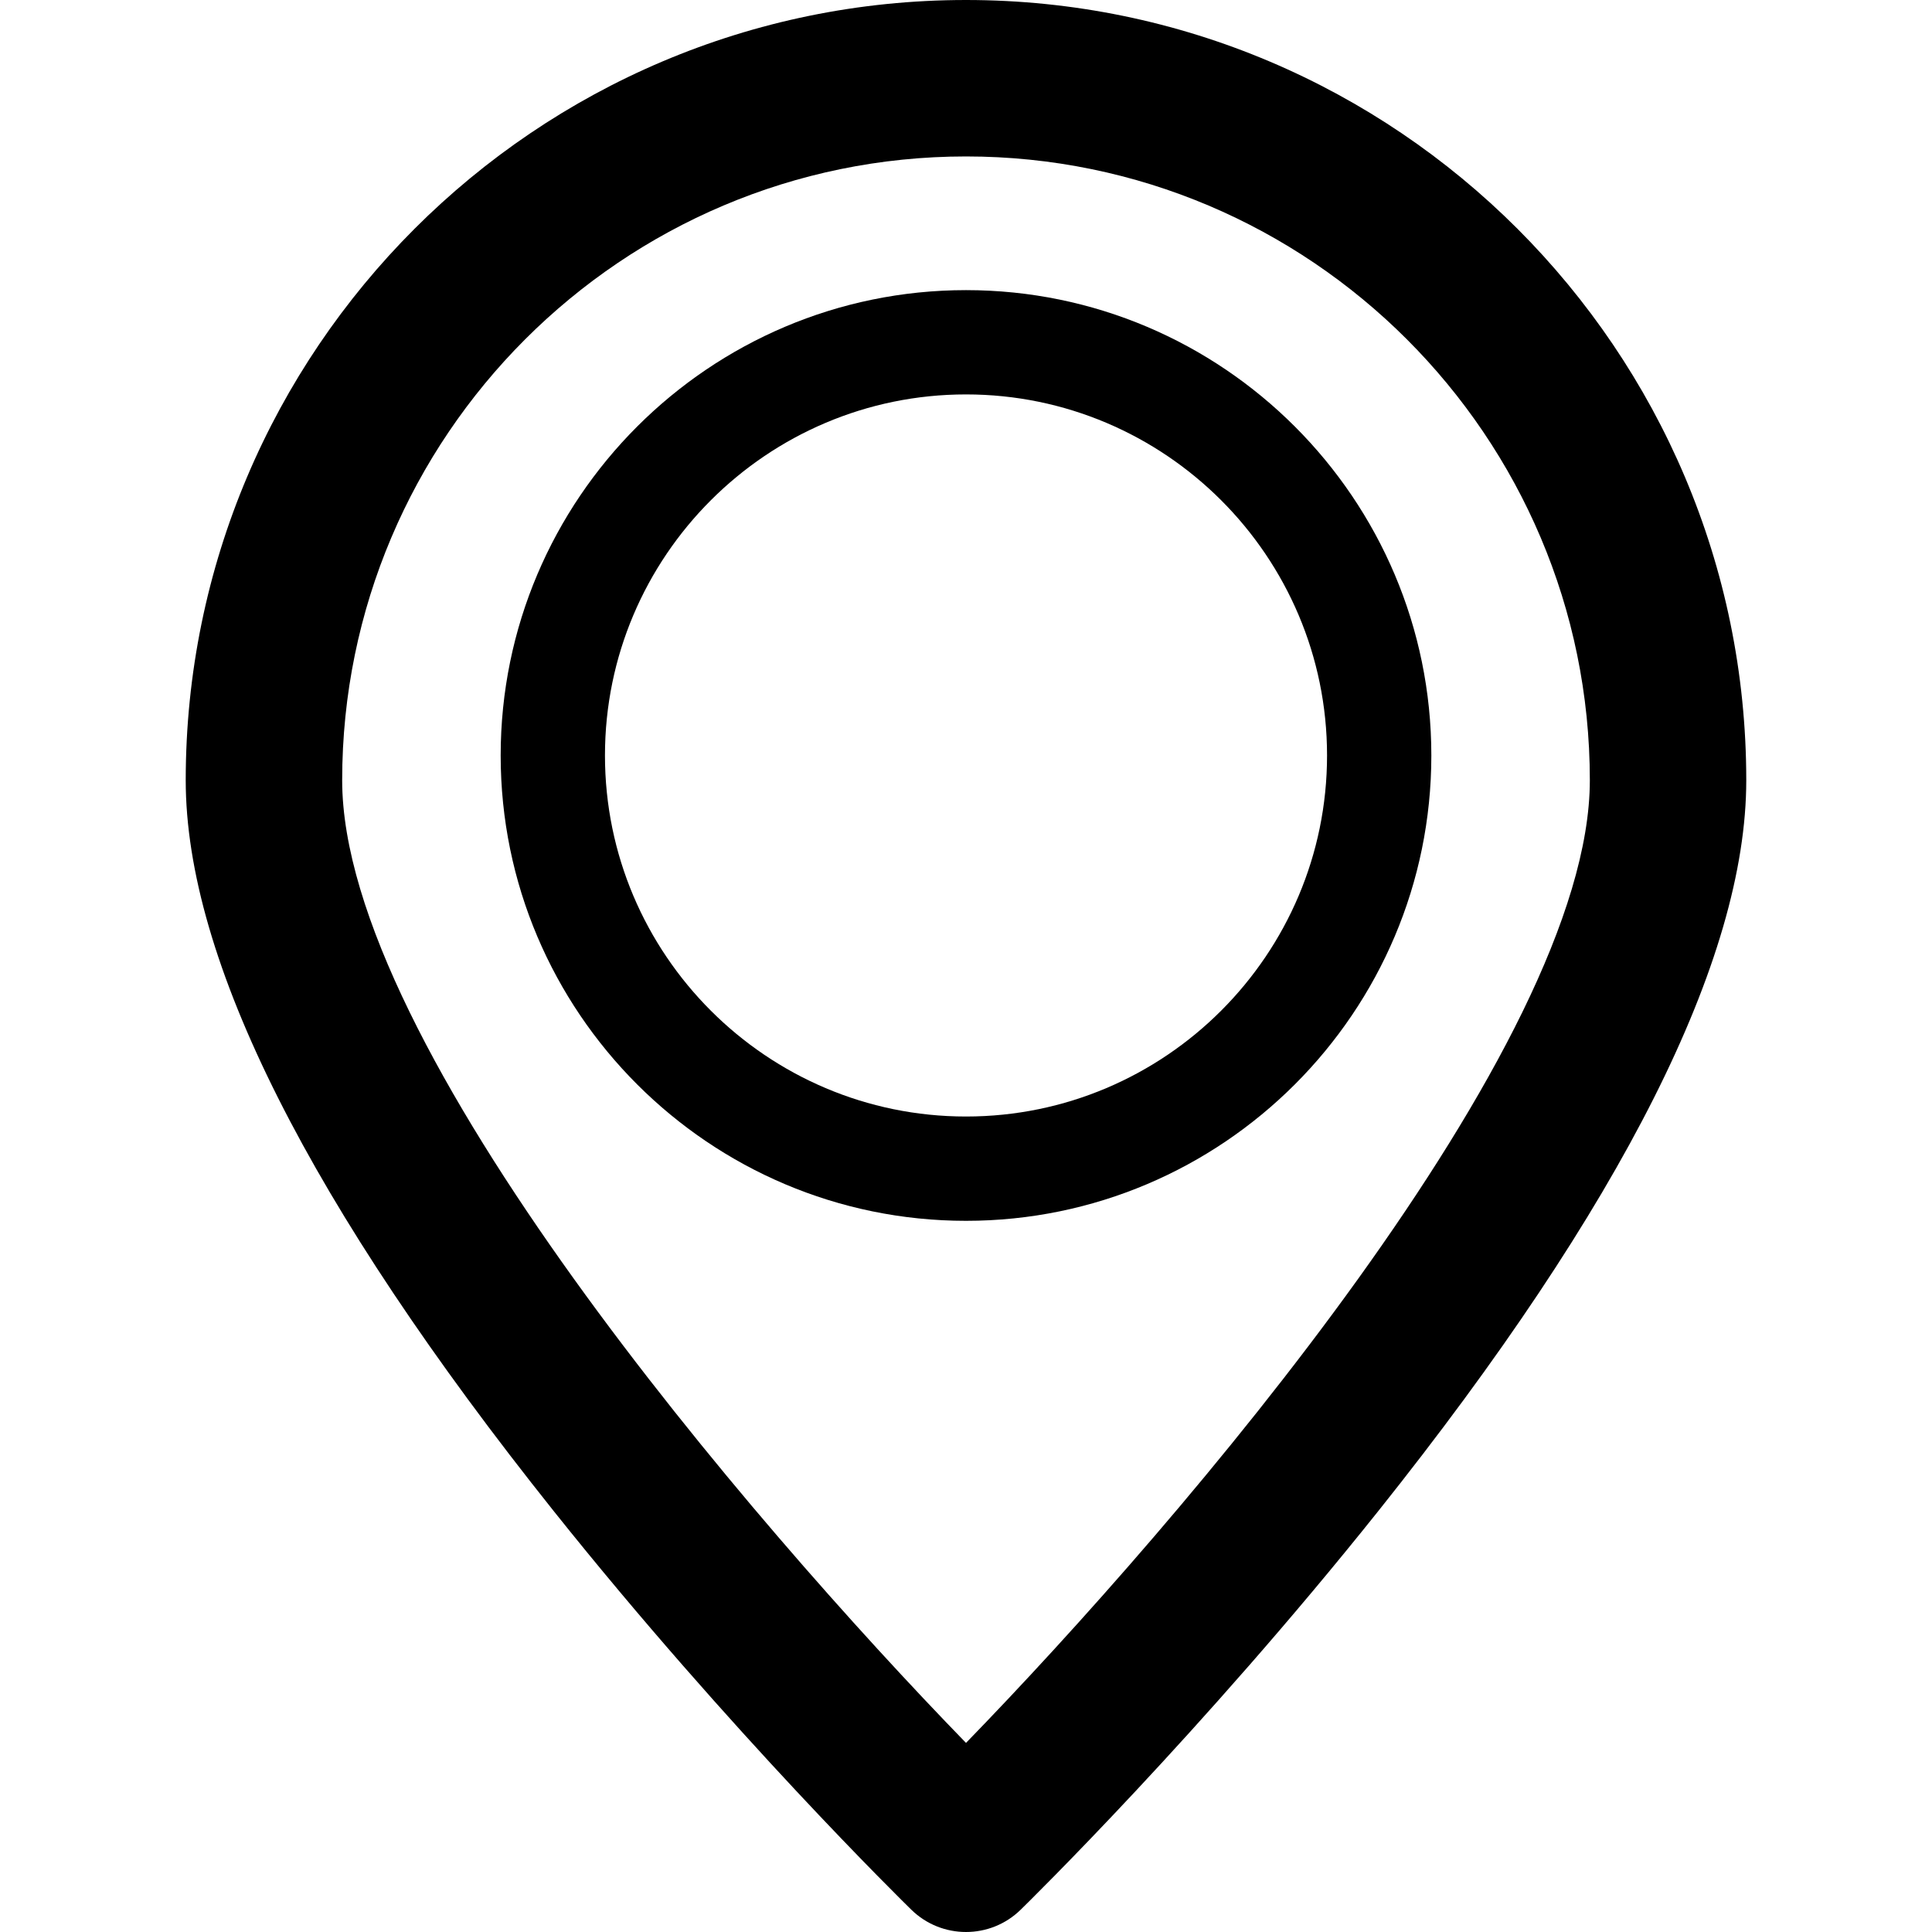 <!-- icon666.com - MILLIONS vector ICONS FREE --><svg version="1.1" id="Capa_1" xmlns="http://www.w3.org/2000/svg" xmlns:xlink="http://www.w3.org/1999/xlink" x="0px" y="0px" viewBox="0 0 185.243 185.243" style="enable-background:new 0 0 185.243 185.243;" xml:space="preserve"><g><path d="M92.622,27.818c-24.602,0-44.617,20.016-44.617,44.618s20.016,44.618,44.617,44.618s44.617-20.016,44.617-44.618 S117.223,27.818,92.622,27.818z M92.622,107.053c-19.088,0-34.617-15.529-34.617-34.618s15.529-34.618,34.617-34.618 s34.617,15.529,34.617,34.618S111.709,107.053,92.622,107.053z"></path><path d="M92.622,0C51.369,0,17.807,33.562,17.807,74.814c0,17.161,11.875,40.74,35.295,70.084 c16.924,21.204,33.578,37.525,34.279,38.21c1.457,1.423,3.349,2.135,5.24,2.135s3.783-0.711,5.24-2.135 c0.701-0.685,17.355-17.006,34.279-38.21c23.42-29.344,35.295-52.923,35.295-70.084C167.436,33.562,133.875,0,92.622,0z M92.622,167.112c-20.559-21.154-59.814-66.807-59.814-92.297C32.807,41.833,59.64,15,92.622,15s59.814,26.833,59.814,59.814 C152.436,100.305,113.18,145.958,92.622,167.112z"></path></g></svg>